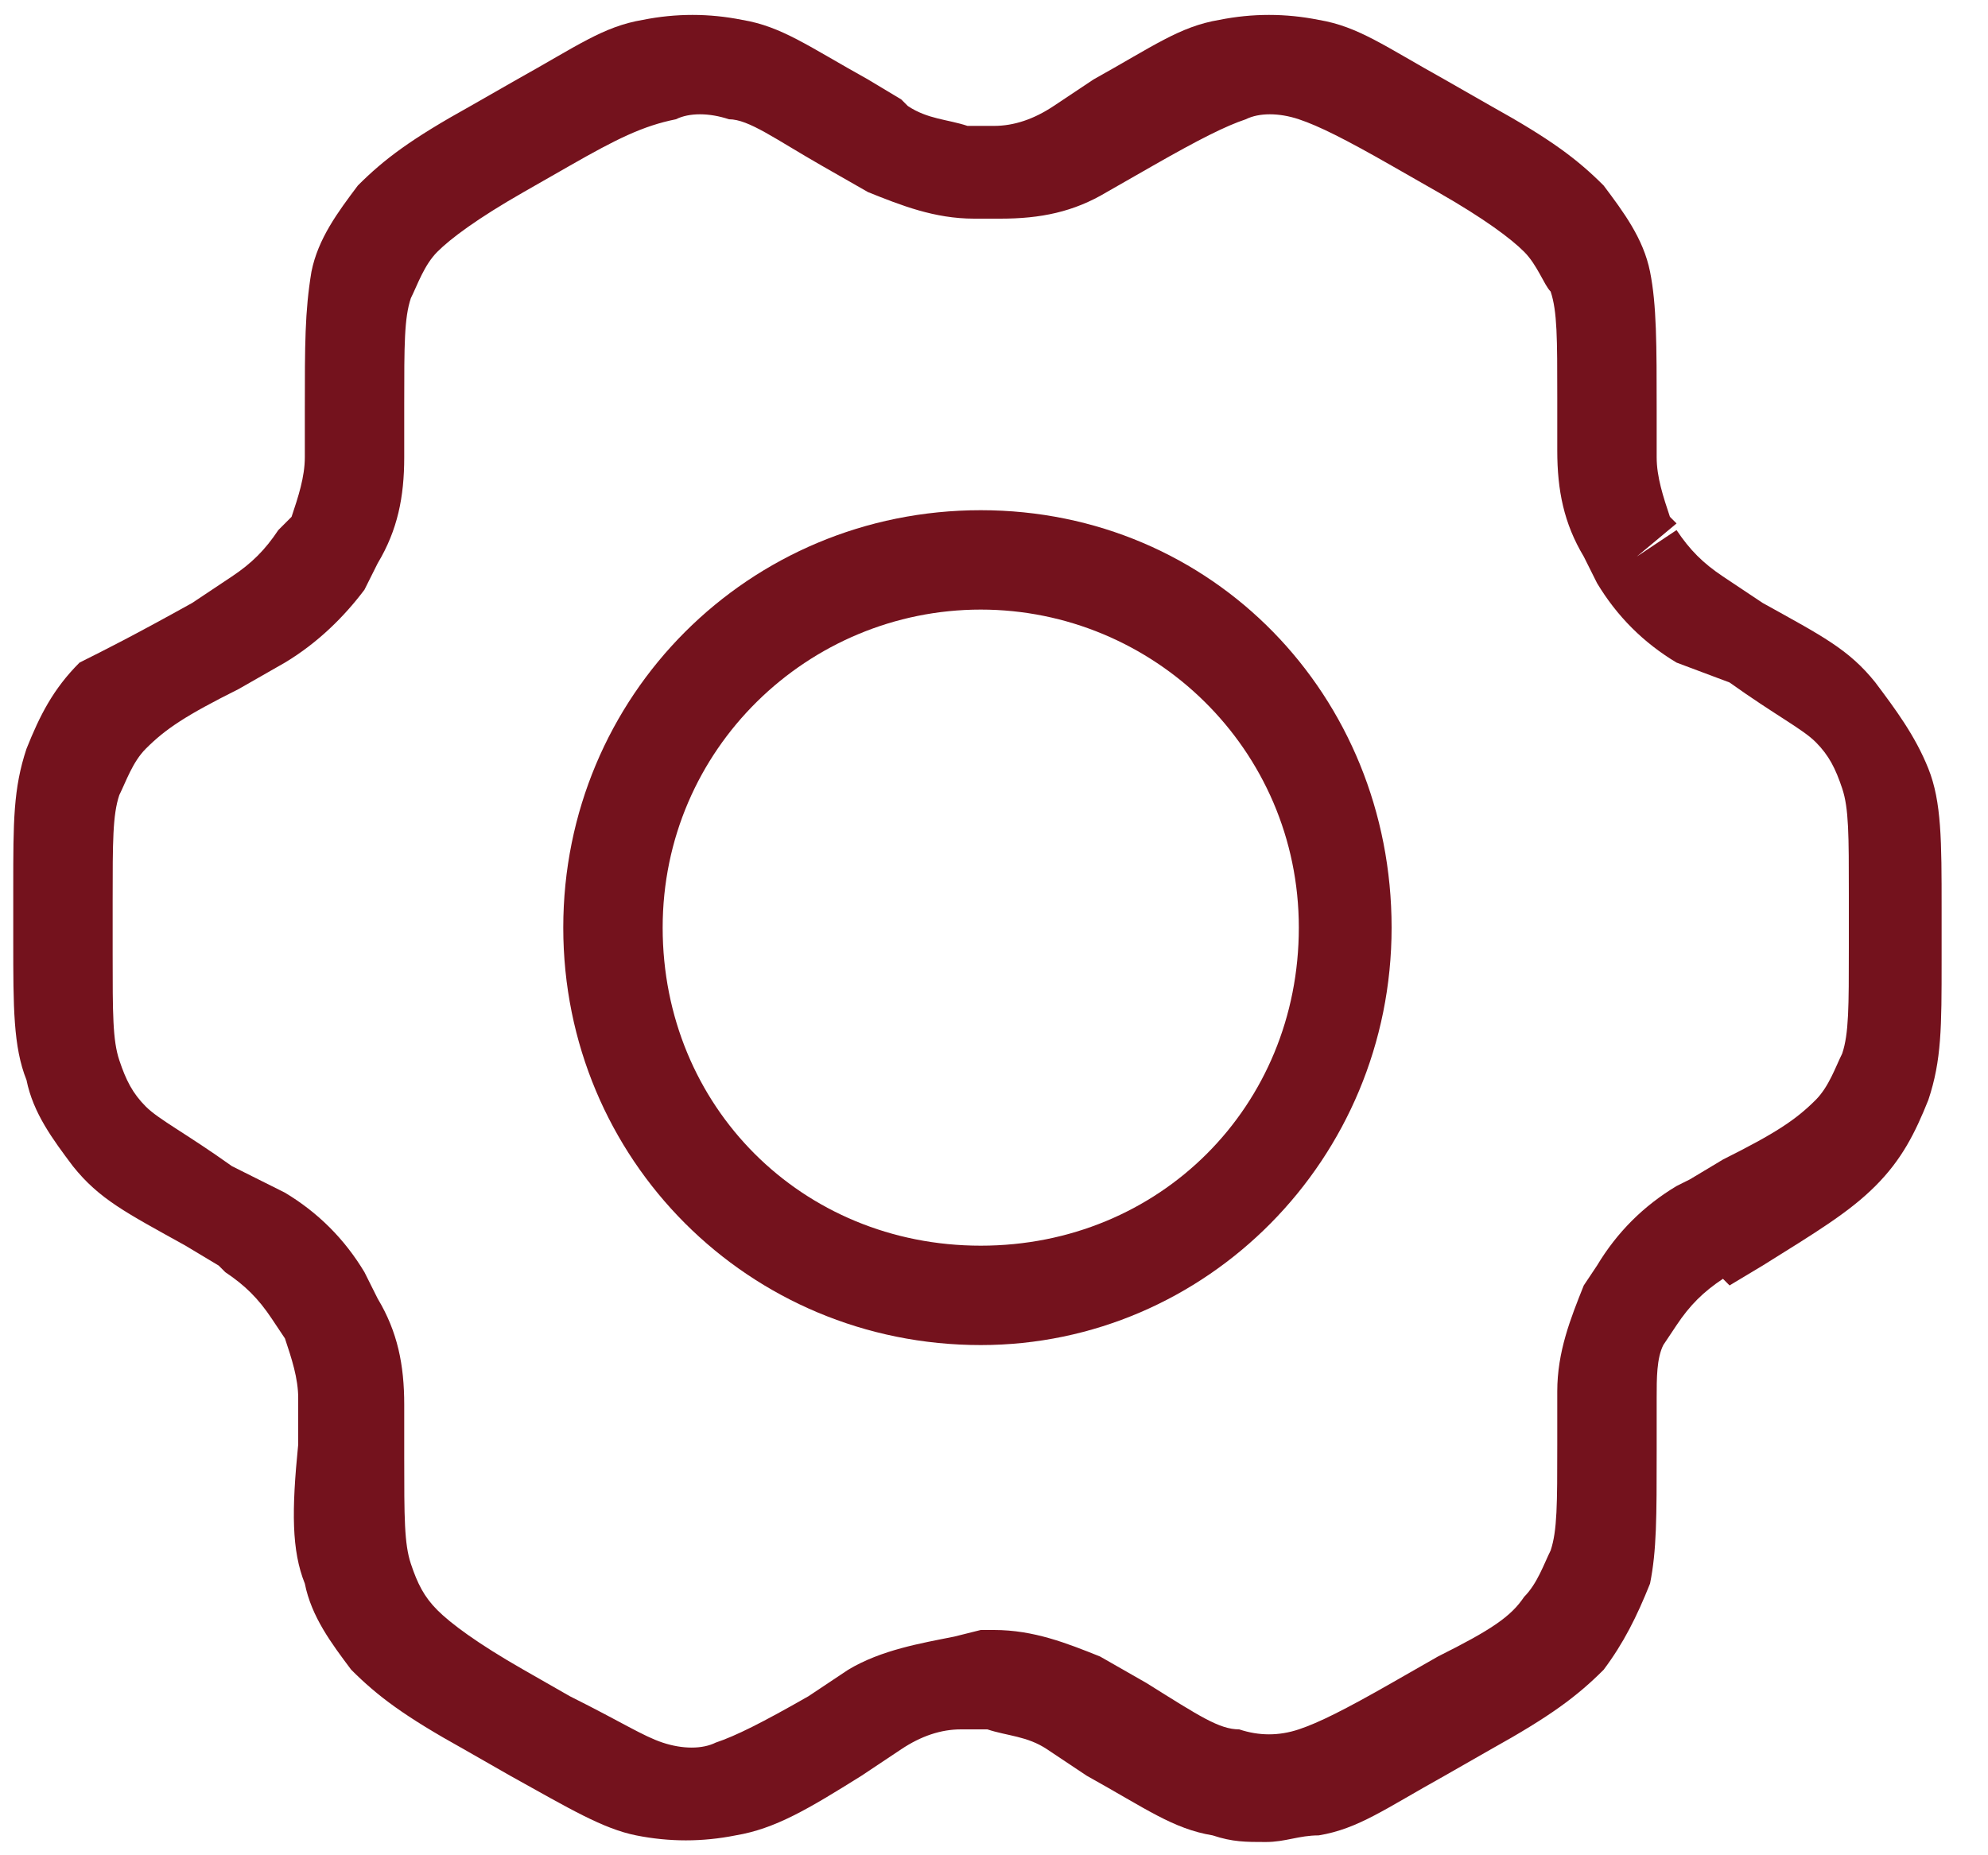 <?xml version="1.0" encoding="utf-8"?>
<!-- Generator: Adobe Illustrator 25.4.1, SVG Export Plug-In . SVG Version: 6.00 Build 0)  -->
<svg version="1.1" id="Livello_1" xmlns="http://www.w3.org/2000/svg" xmlns:xlink="http://www.w3.org/1999/xlink" x="0px" y="0px"
	 viewBox="0 0 30 28" style="enable-background:new 0 0 30 28;" xml:space="preserve">
<style type="text/css">
	.st0{fill:#74121D;}
</style>
<g>
	<path class="st0" d="M19.1,27.8c-0.3,0-0.5,0-0.8-0.1c-0.6-0.1-1-0.4-1.9-0.9l-0.6-0.4c-0.3-0.2-0.6-0.2-0.9-0.3l-0.2,0l-0.2,0
		c-0.3,0-0.6,0.1-0.9,0.3l-0.6,0.4c-0.8,0.5-1.3,0.8-1.9,0.9c-0.5,0.1-1,0.1-1.5,0c-0.5-0.1-1-0.4-1.9-0.9l-0.7-0.4
		c-0.9-0.5-1.3-0.8-1.7-1.2c-0.3-0.4-0.6-0.8-0.7-1.3c-0.2-0.5-0.2-1.1-0.1-2.1l0-0.7c0-0.3-0.1-0.6-0.2-0.9l-0.2-0.3
		c-0.2-0.3-0.4-0.5-0.7-0.7c0,0-0.1-0.1-0.1-0.1l-0.5-0.3c-0.9-0.5-1.3-0.7-1.7-1.2c-0.3-0.4-0.6-0.8-0.7-1.3
		c-0.2-0.5-0.2-1.1-0.2-2.1l0-0.8c0-1,0-1.5,0.2-2.1c0.2-0.5,0.4-0.9,0.8-1.3C1.6,9.8,2,9.6,2.9,9.1l0.6-0.4
		c0.3-0.2,0.5-0.4,0.7-0.7c0,0,0.1-0.1,0.1-0.1l0.1-0.1c0.1-0.3,0.2-0.6,0.2-0.9l0-0.7c0-1,0-1.5,0.1-2.1c0.1-0.5,0.4-0.9,0.7-1.3
		c0.4-0.4,0.8-0.7,1.7-1.2l0.7-0.4c0.9-0.5,1.3-0.8,1.9-0.9c0.5-0.1,1-0.1,1.5,0c0.6,0.1,1,0.4,1.9,0.9l0.5,0.3c0,0,0.1,0.1,0.1,0.1
		c0.3,0.2,0.6,0.2,0.9,0.3l0.2,0l0.2,0c0.3,0,0.6-0.1,0.9-0.3l0.6-0.4c0.9-0.5,1.3-0.8,1.9-0.9c0.5-0.1,1-0.1,1.5,0
		c0.6,0.1,1,0.4,1.9,0.9l0.7,0.4c0.9,0.5,1.3,0.8,1.7,1.2c0.3,0.4,0.6,0.8,0.7,1.3C25,4.6,25,5.2,25,6.2l0,0.7
		c0,0.3,0.1,0.6,0.2,0.9l0.1,0.1l-0.6,0.5l0.6-0.4c0.2,0.3,0.4,0.5,0.7,0.7l0.6,0.4l0,0c0.9,0.5,1.3,0.7,1.7,1.2
		c0.3,0.4,0.6,0.8,0.8,1.3c0.2,0.5,0.2,1.1,0.2,2.1l0,0.8c0,1,0,1.5-0.2,2.1c-0.2,0.5-0.4,0.9-0.8,1.3c-0.4,0.4-0.9,0.7-1.7,1.2
		l-0.5,0.3c0,0,0,0,0,0L26,19.3c-0.3,0.2-0.5,0.4-0.7,0.7l-0.2,0.3C25,20.5,25,20.8,25,21.1l0,0.8c0,1,0,1.5-0.1,2
		c-0.2,0.5-0.4,0.9-0.7,1.3c-0.4,0.4-0.8,0.7-1.7,1.2l-0.7,0.4c-0.9,0.5-1.3,0.8-1.9,0.9C19.6,27.7,19.4,27.8,19.1,27.8z M14.8,24.6
		l0.2,0c0.6,0,1.1,0.2,1.6,0.4l0.7,0.4c0.8,0.5,1.1,0.7,1.4,0.7c0.3,0.1,0.6,0.1,0.9,0c0.3-0.1,0.7-0.3,1.4-0.7l0.7-0.4
		c0.8-0.4,1.1-0.6,1.3-0.9c0.2-0.2,0.3-0.5,0.4-0.7c0.1-0.3,0.1-0.7,0.1-1.6l0-0.8c0-0.6,0.2-1.1,0.4-1.6l0.2-0.3
		c0.3-0.5,0.7-0.9,1.2-1.2l0.2-0.1c0,0,0,0,0,0l0.5-0.3c0.8-0.4,1.1-0.6,1.4-0.9c0.2-0.2,0.3-0.5,0.4-0.7c0.1-0.3,0.1-0.7,0.1-1.6
		l0-0.8c0-0.9,0-1.3-0.1-1.6c-0.1-0.3-0.2-0.5-0.4-0.7c-0.2-0.2-0.6-0.4-1.3-0.9c0,0,0,0,0,0L25.3,10c-0.5-0.3-0.9-0.7-1.2-1.2
		l-0.2-0.4c-0.3-0.5-0.4-1-0.4-1.6l0-0.8c0-0.9,0-1.3-0.1-1.6C23.3,4.3,23.2,4,23,3.8c-0.2-0.2-0.6-0.5-1.3-0.9L21,2.5
		c-0.7-0.4-1.1-0.6-1.4-0.7c-0.3-0.1-0.6-0.1-0.8,0c-0.3,0.1-0.7,0.3-1.4,0.7l-0.7,0.4c-0.5,0.3-1,0.4-1.6,0.4l-0.2,0l-0.2,0
		c-0.6,0-1.1-0.2-1.6-0.4l-0.7-0.4c-0.7-0.4-1.1-0.7-1.4-0.7c-0.3-0.1-0.6-0.1-0.8,0C9.7,1.9,9.3,2.1,8.6,2.5L7.9,2.9
		C7.2,3.3,6.8,3.6,6.6,3.8C6.4,4,6.3,4.3,6.2,4.5C6.1,4.8,6.1,5.2,6.1,6.1l0,0.8C6.1,7.5,6,8,5.7,8.5L5.5,8.9
		C5.2,9.3,4.8,9.7,4.3,10l-0.7,0.4c-0.8,0.4-1.1,0.6-1.4,0.9c-0.2,0.2-0.3,0.5-0.4,0.7c-0.1,0.3-0.1,0.7-0.1,1.6l0,0.8
		c0,0.9,0,1.3,0.1,1.6c0.1,0.3,0.2,0.5,0.4,0.7c0.2,0.2,0.6,0.4,1.3,0.9L4.3,18c0.5,0.3,0.9,0.7,1.2,1.2l0.2,0.4
		c0.3,0.5,0.4,1,0.4,1.6l0,0.8c0,0.9,0,1.3,0.1,1.6c0.1,0.3,0.2,0.5,0.4,0.7c0.2,0.2,0.6,0.5,1.3,0.9l0.7,0.4
		c0.8,0.4,1.1,0.6,1.4,0.7c0.3,0.1,0.6,0.1,0.8,0c0.3-0.1,0.7-0.3,1.4-0.7l0.6-0.4c0.5-0.3,1.1-0.4,1.6-0.5L14.8,24.6z M25.8,18.5
		L25.8,18.5L25.8,18.5z"/>
</g>
<g>
	<path class="st0" d="M14.8,20.3c-3.5,0-6.3-2.8-6.3-6.3s2.8-6.3,6.3-6.3S21,10.5,21,14S18.2,20.3,14.8,20.3z M14.8,9.2
		c-2.6,0-4.8,2.1-4.8,4.8s2.1,4.8,4.8,4.8s4.8-2.1,4.8-4.8S17.4,9.2,14.8,9.2z"/>
</g>
</svg>
